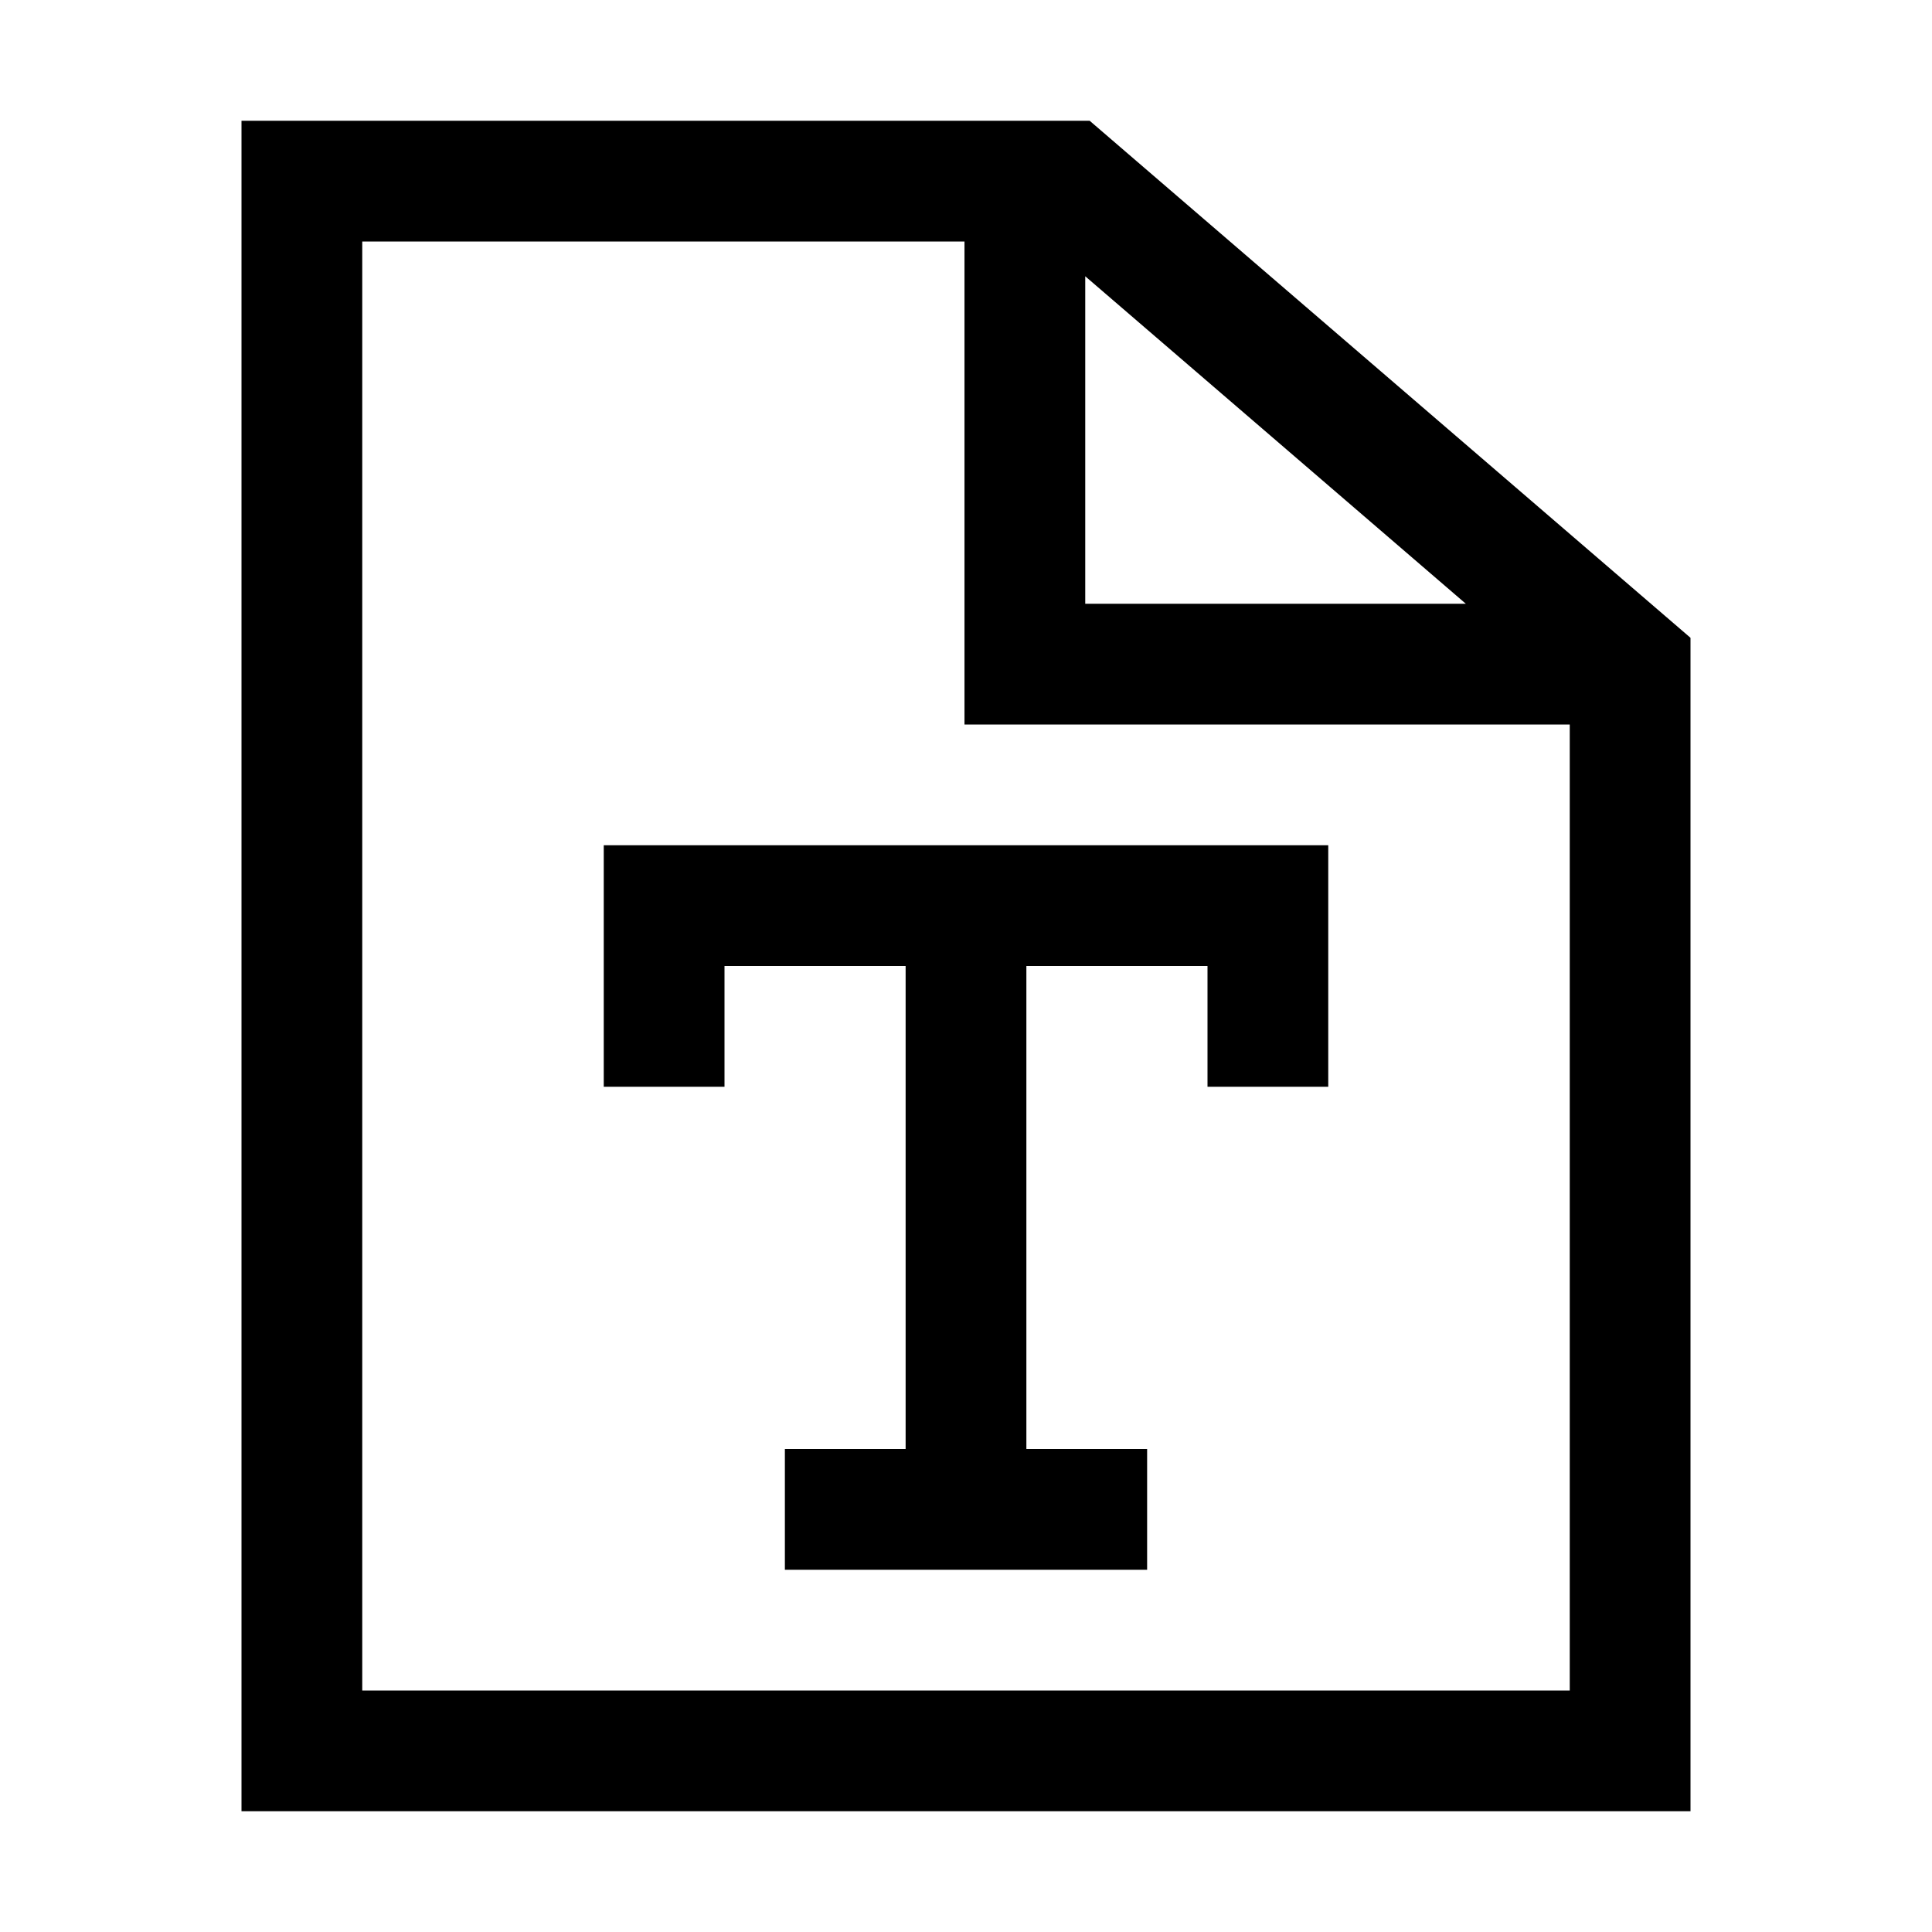 <?xml version="1.0" encoding="utf-8"?>
<!-- Generated by IcoMoon.io -->
<!DOCTYPE svg PUBLIC "-//W3C//DTD SVG 1.1//EN" "http://www.w3.org/Graphics/SVG/1.1/DTD/svg11.dtd">
<svg version="1.1" xmlns="http://www.w3.org/2000/svg" xmlns:xlink="http://www.w3.org/1999/xlink" width="64" height="64" viewBox="0 0 64 64">
	<path d="M36.096 4h-28.096v56h48v-38.872l-19.904-17.128zM35.95 9.152l12.607 10.848h-12.607v-10.848zM52 56h-40v-48h19.95v16h20.050v32z" fill="#000000" />
	<path d="M20 36h4v-4h6v16h-4v4h12v-4h-4v-16h6v4h4v-8h-24z" fill="#000000" />
</svg>
